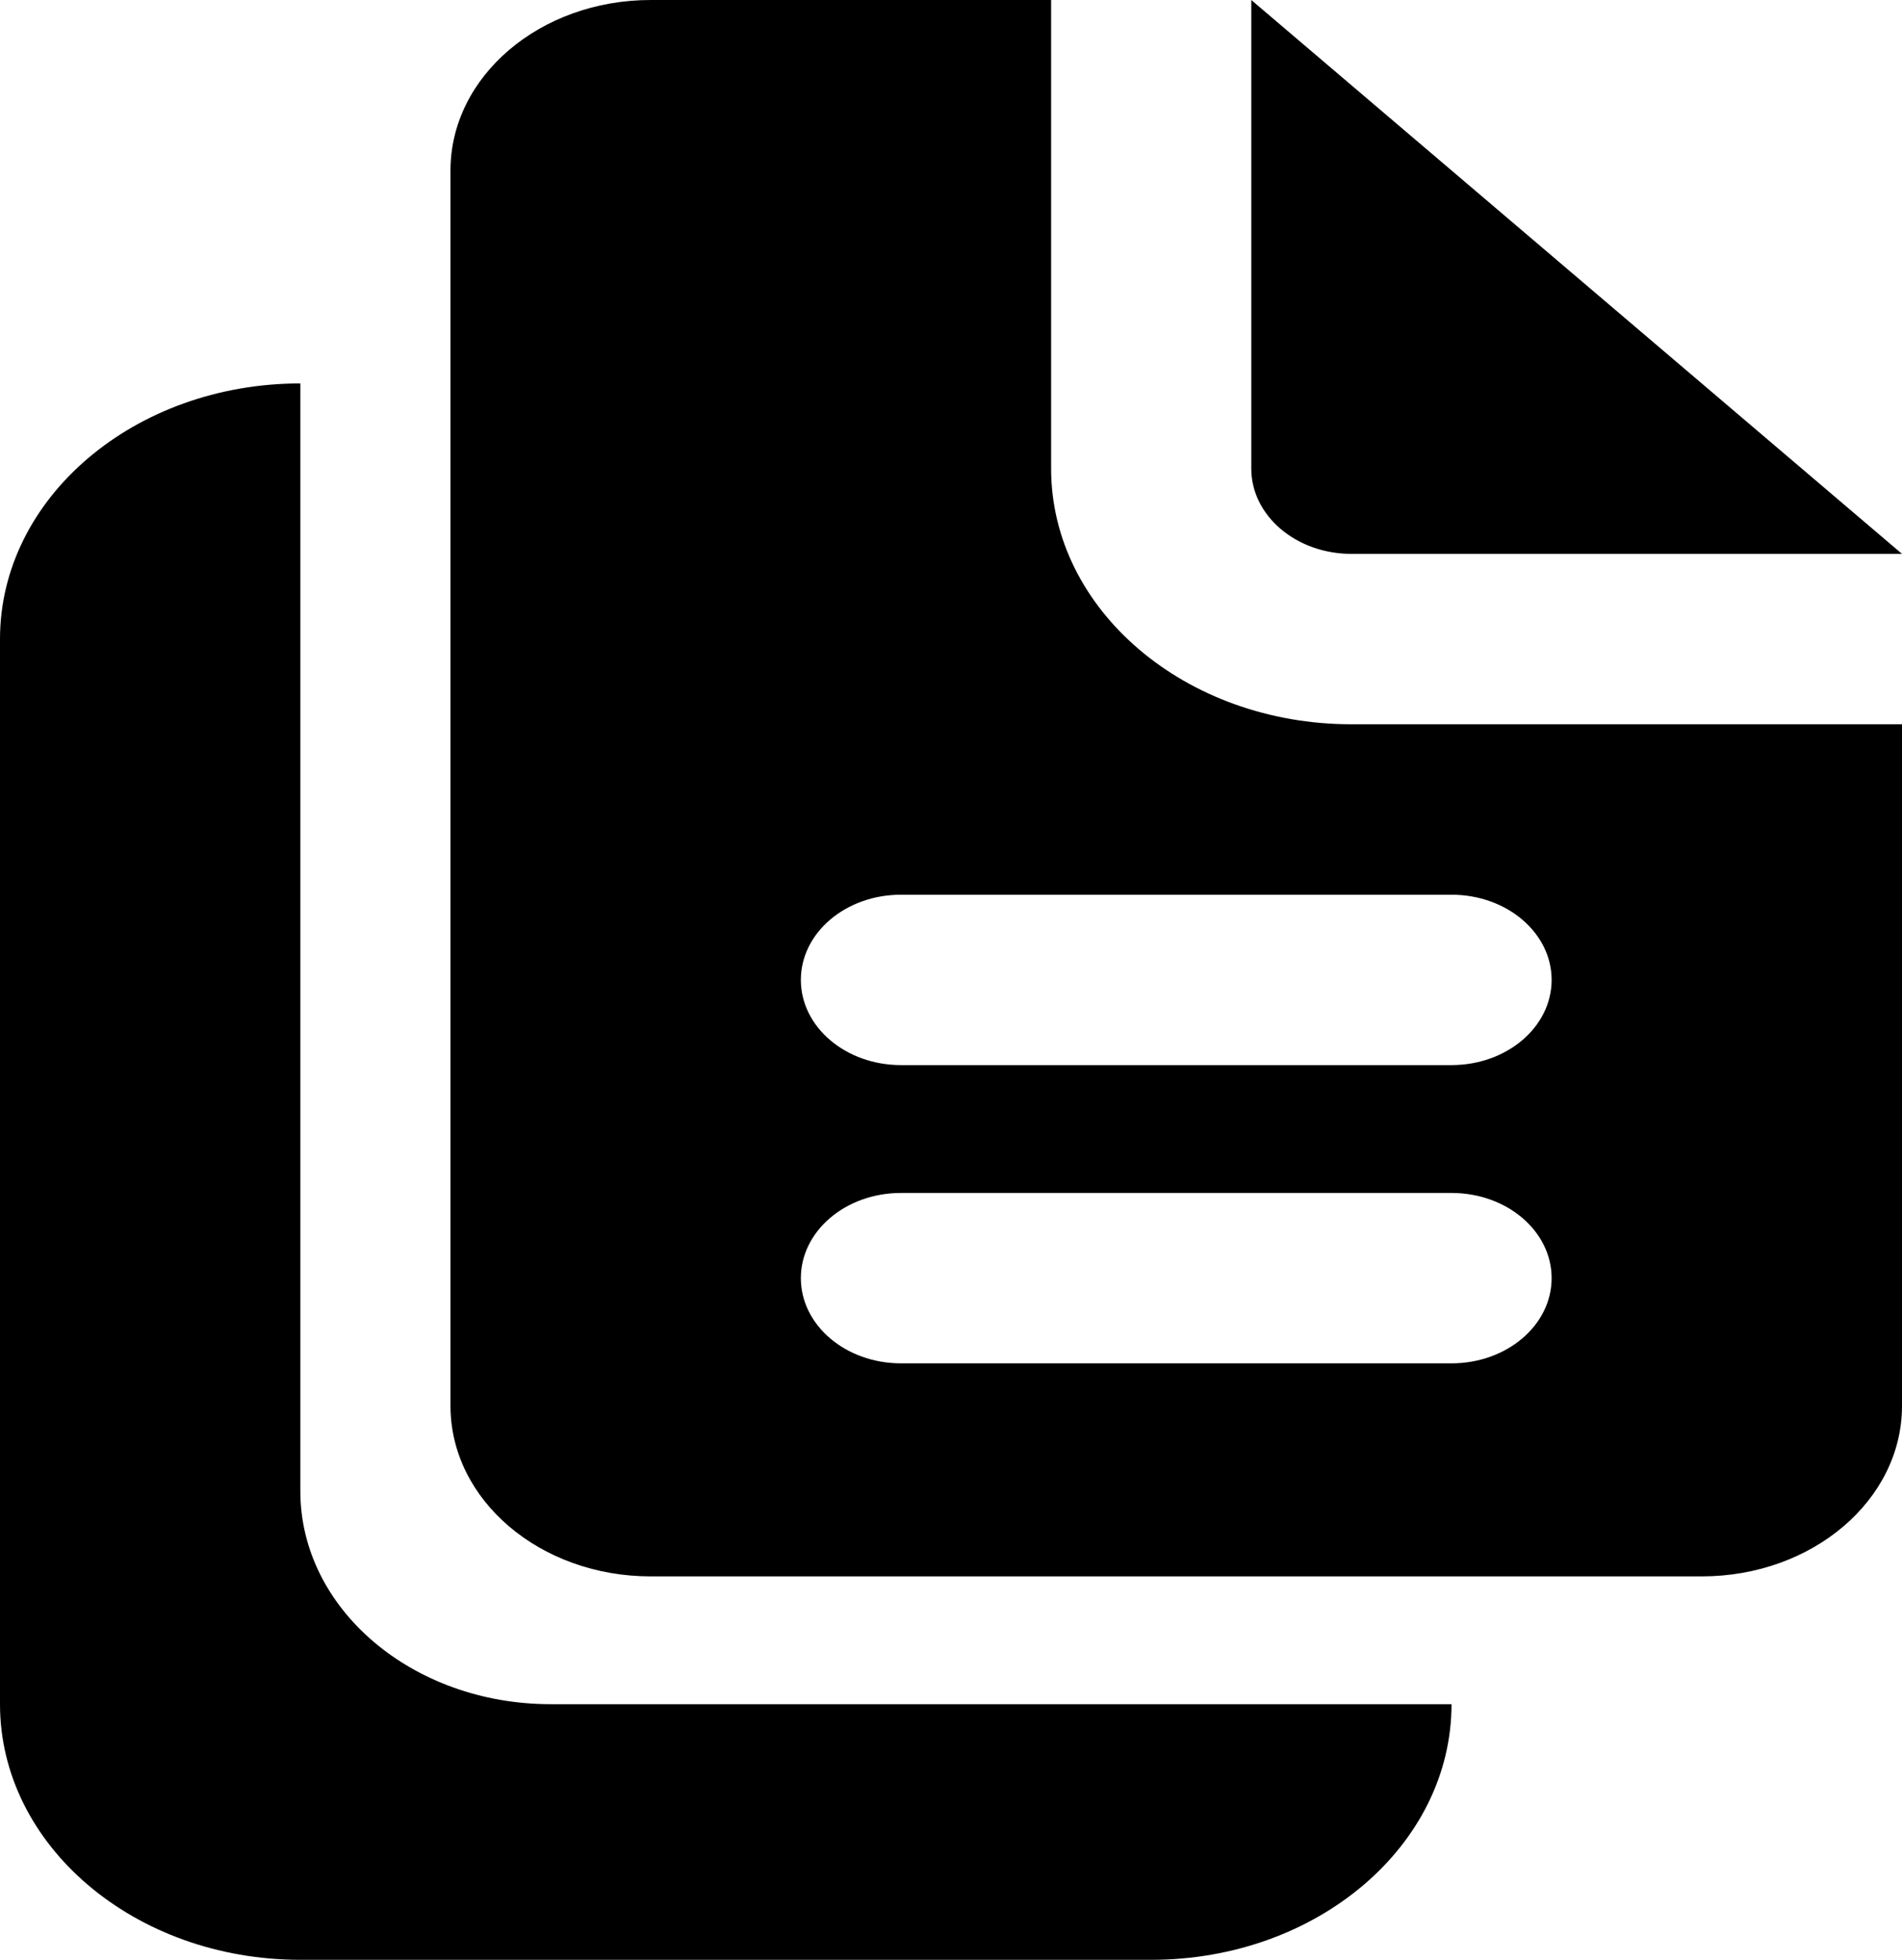 <svg width="33" height="34" viewBox="0 0 33 34" fill="none" xmlns="http://www.w3.org/2000/svg">
<path d="M11.29 0C9.371 0 7.816 1.324 7.816 2.957V24.391C7.816 26.024 9.371 27.348 11.29 27.348H29.526C31.445 27.348 33 26.024 33 24.391V12.565H23.447C20.569 12.565 18.237 10.58 18.237 8.13V0H11.29ZM21.71 0V8.13C21.71 8.947 22.489 9.609 23.447 9.609H33L21.71 0ZM5.211 6.652C2.333 6.652 0 8.637 0 11.087V29.565C0 32.015 2.333 34 5.211 34H19.974C22.852 34 25.184 32.015 25.184 29.565H9.553C7.155 29.565 5.211 27.91 5.211 25.87V6.652ZM15.632 15.522H25.184C26.143 15.522 26.921 16.183 26.921 17C26.921 17.817 26.143 18.478 25.184 18.478H15.632C14.673 18.478 13.895 17.817 13.895 17C13.895 16.183 14.673 15.522 15.632 15.522ZM15.632 20.696H25.184C26.143 20.696 26.921 21.357 26.921 22.174C26.921 22.991 26.143 23.652 25.184 23.652H15.632C14.673 23.652 13.895 22.991 13.895 22.174C13.895 21.357 14.673 20.696 15.632 20.696Z" fill="black"/>
</svg>
